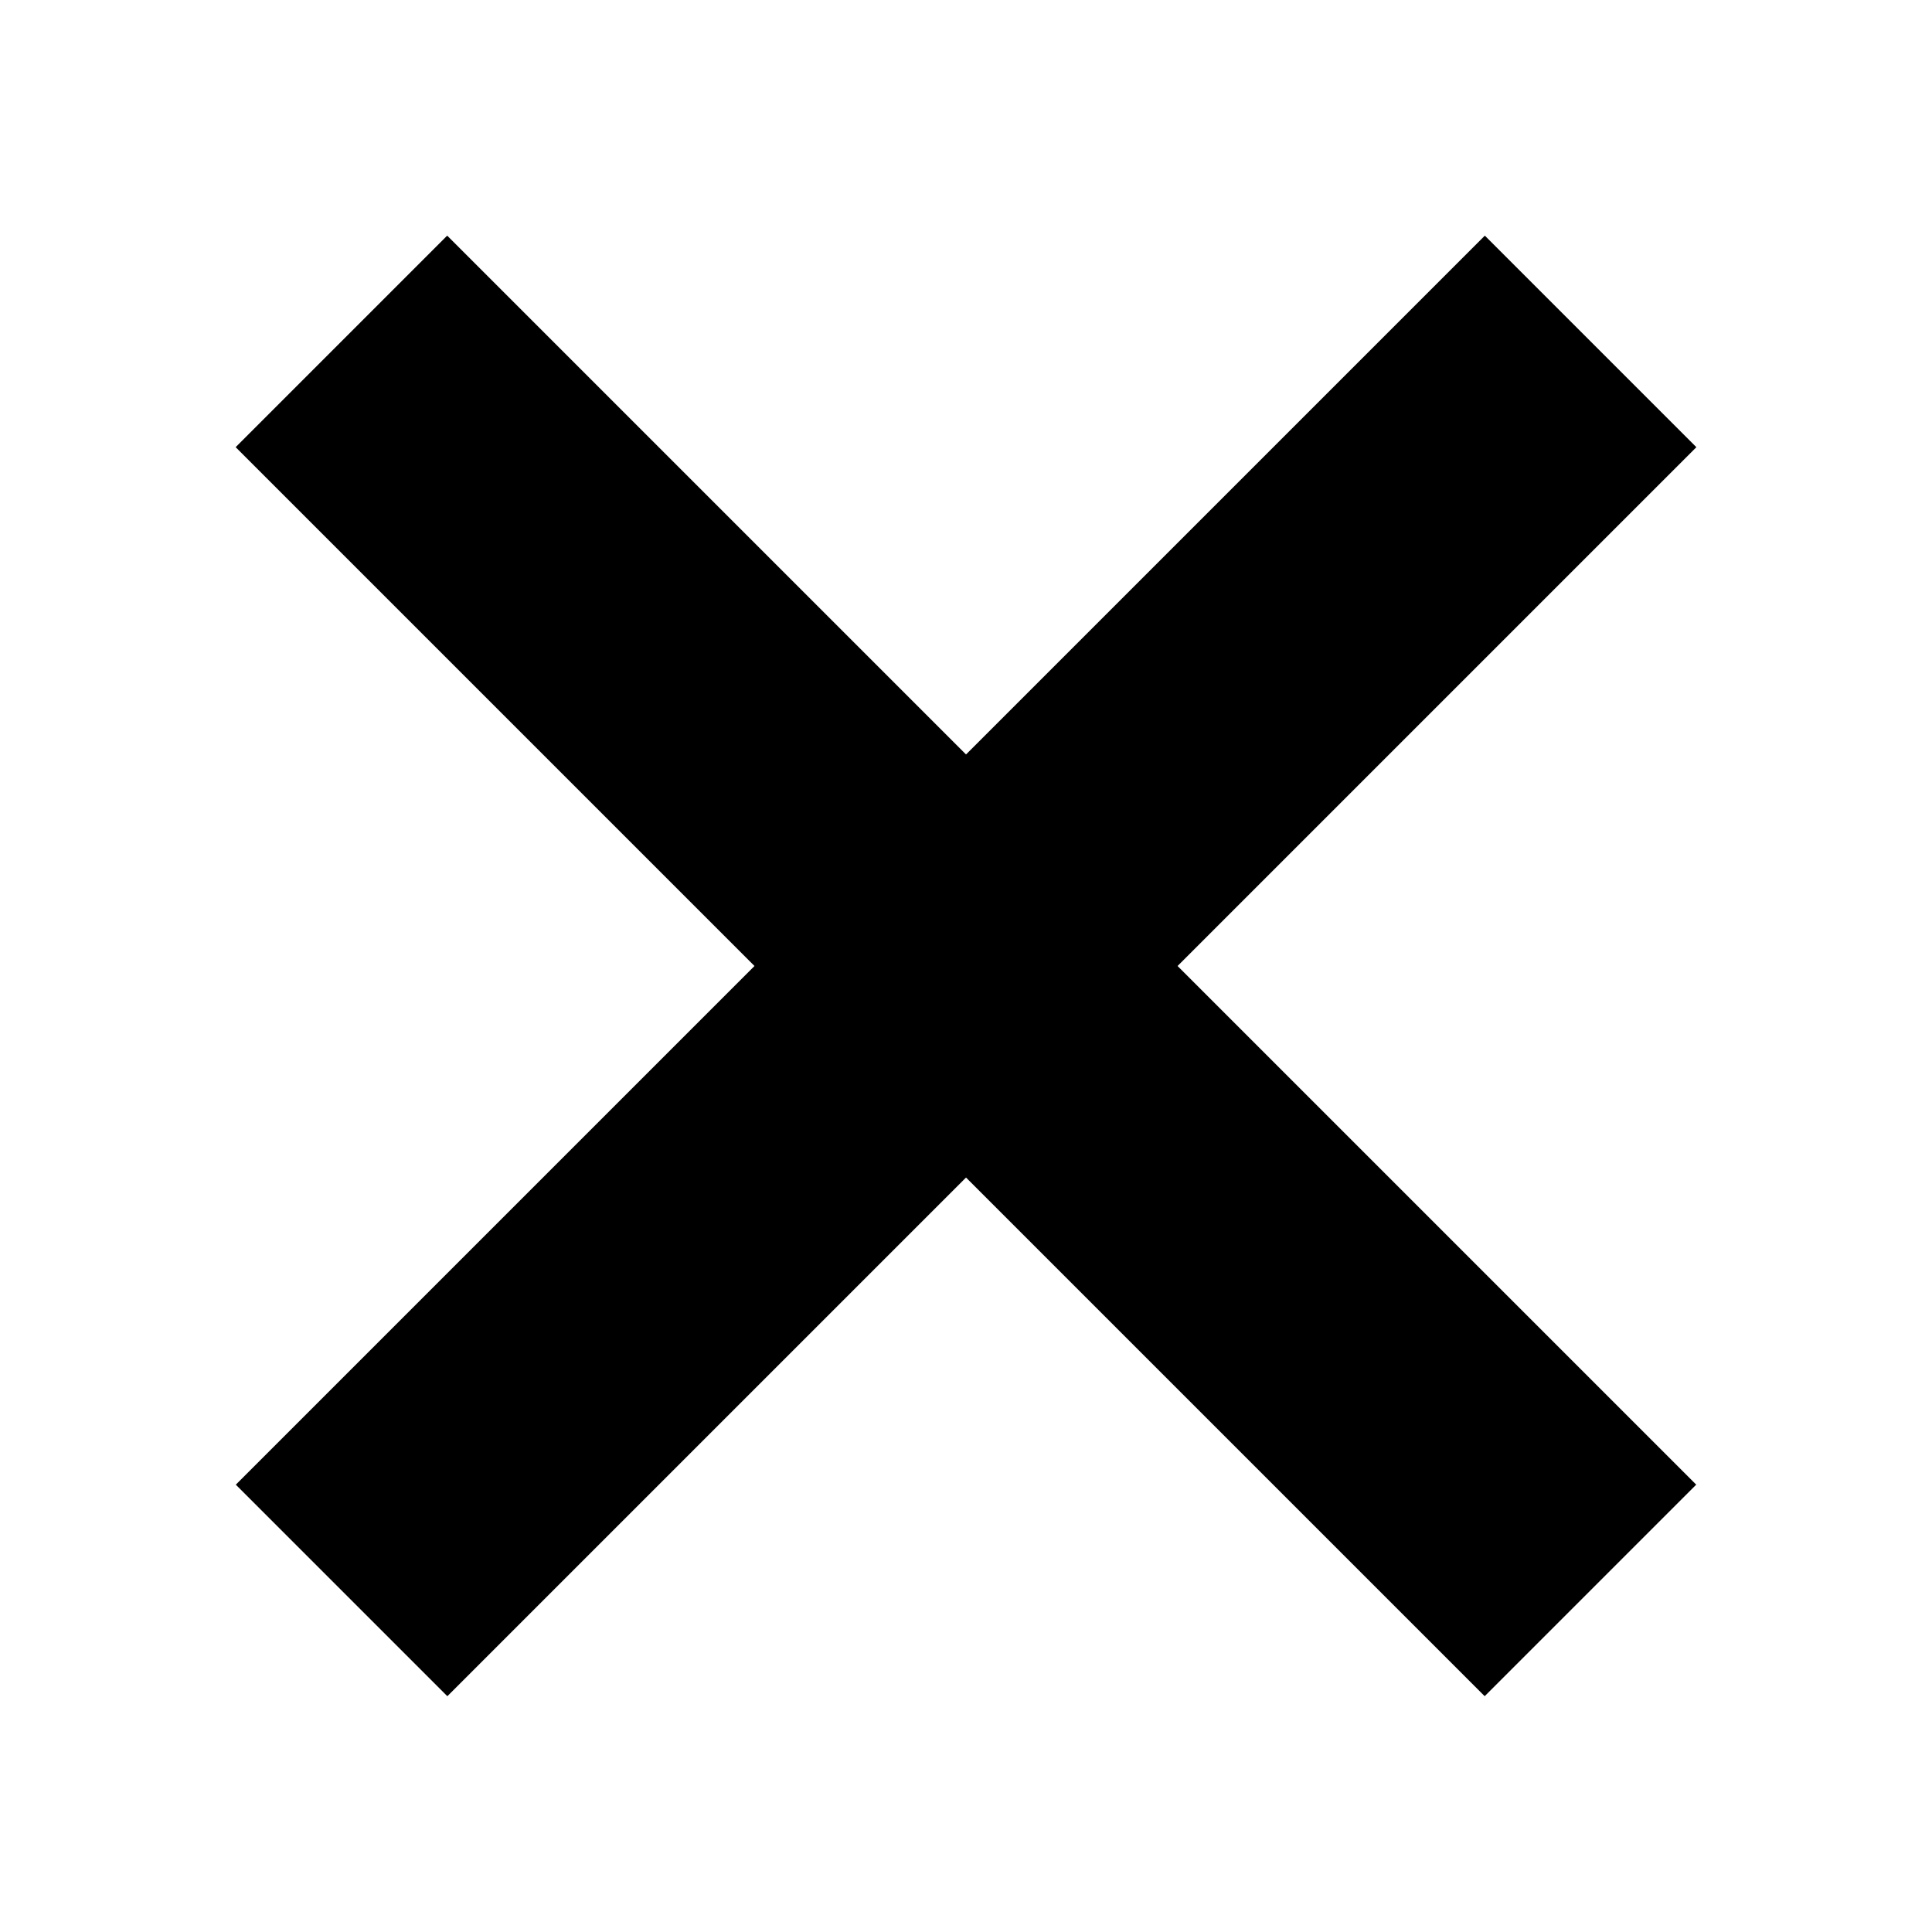 <svg id="eRFMqBmH2Nu1" xmlns="http://www.w3.org/2000/svg" xmlns:xlink="http://www.w3.org/1999/xlink" viewBox="0 0 50 50" shape-rendering="geometricPrecision" text-rendering="geometricPrecision"><rect width="44.721" height="6.743" rx="0" ry="0" transform="matrix(-.707 0.707-.707-.707 43.195 11.573)" stroke="#000"/><rect width="44.721" height="6.743" rx="0" ry="0" transform="matrix(.707 0.707-.707 0.707 11.573 6.805)" stroke="#000"/></svg>
